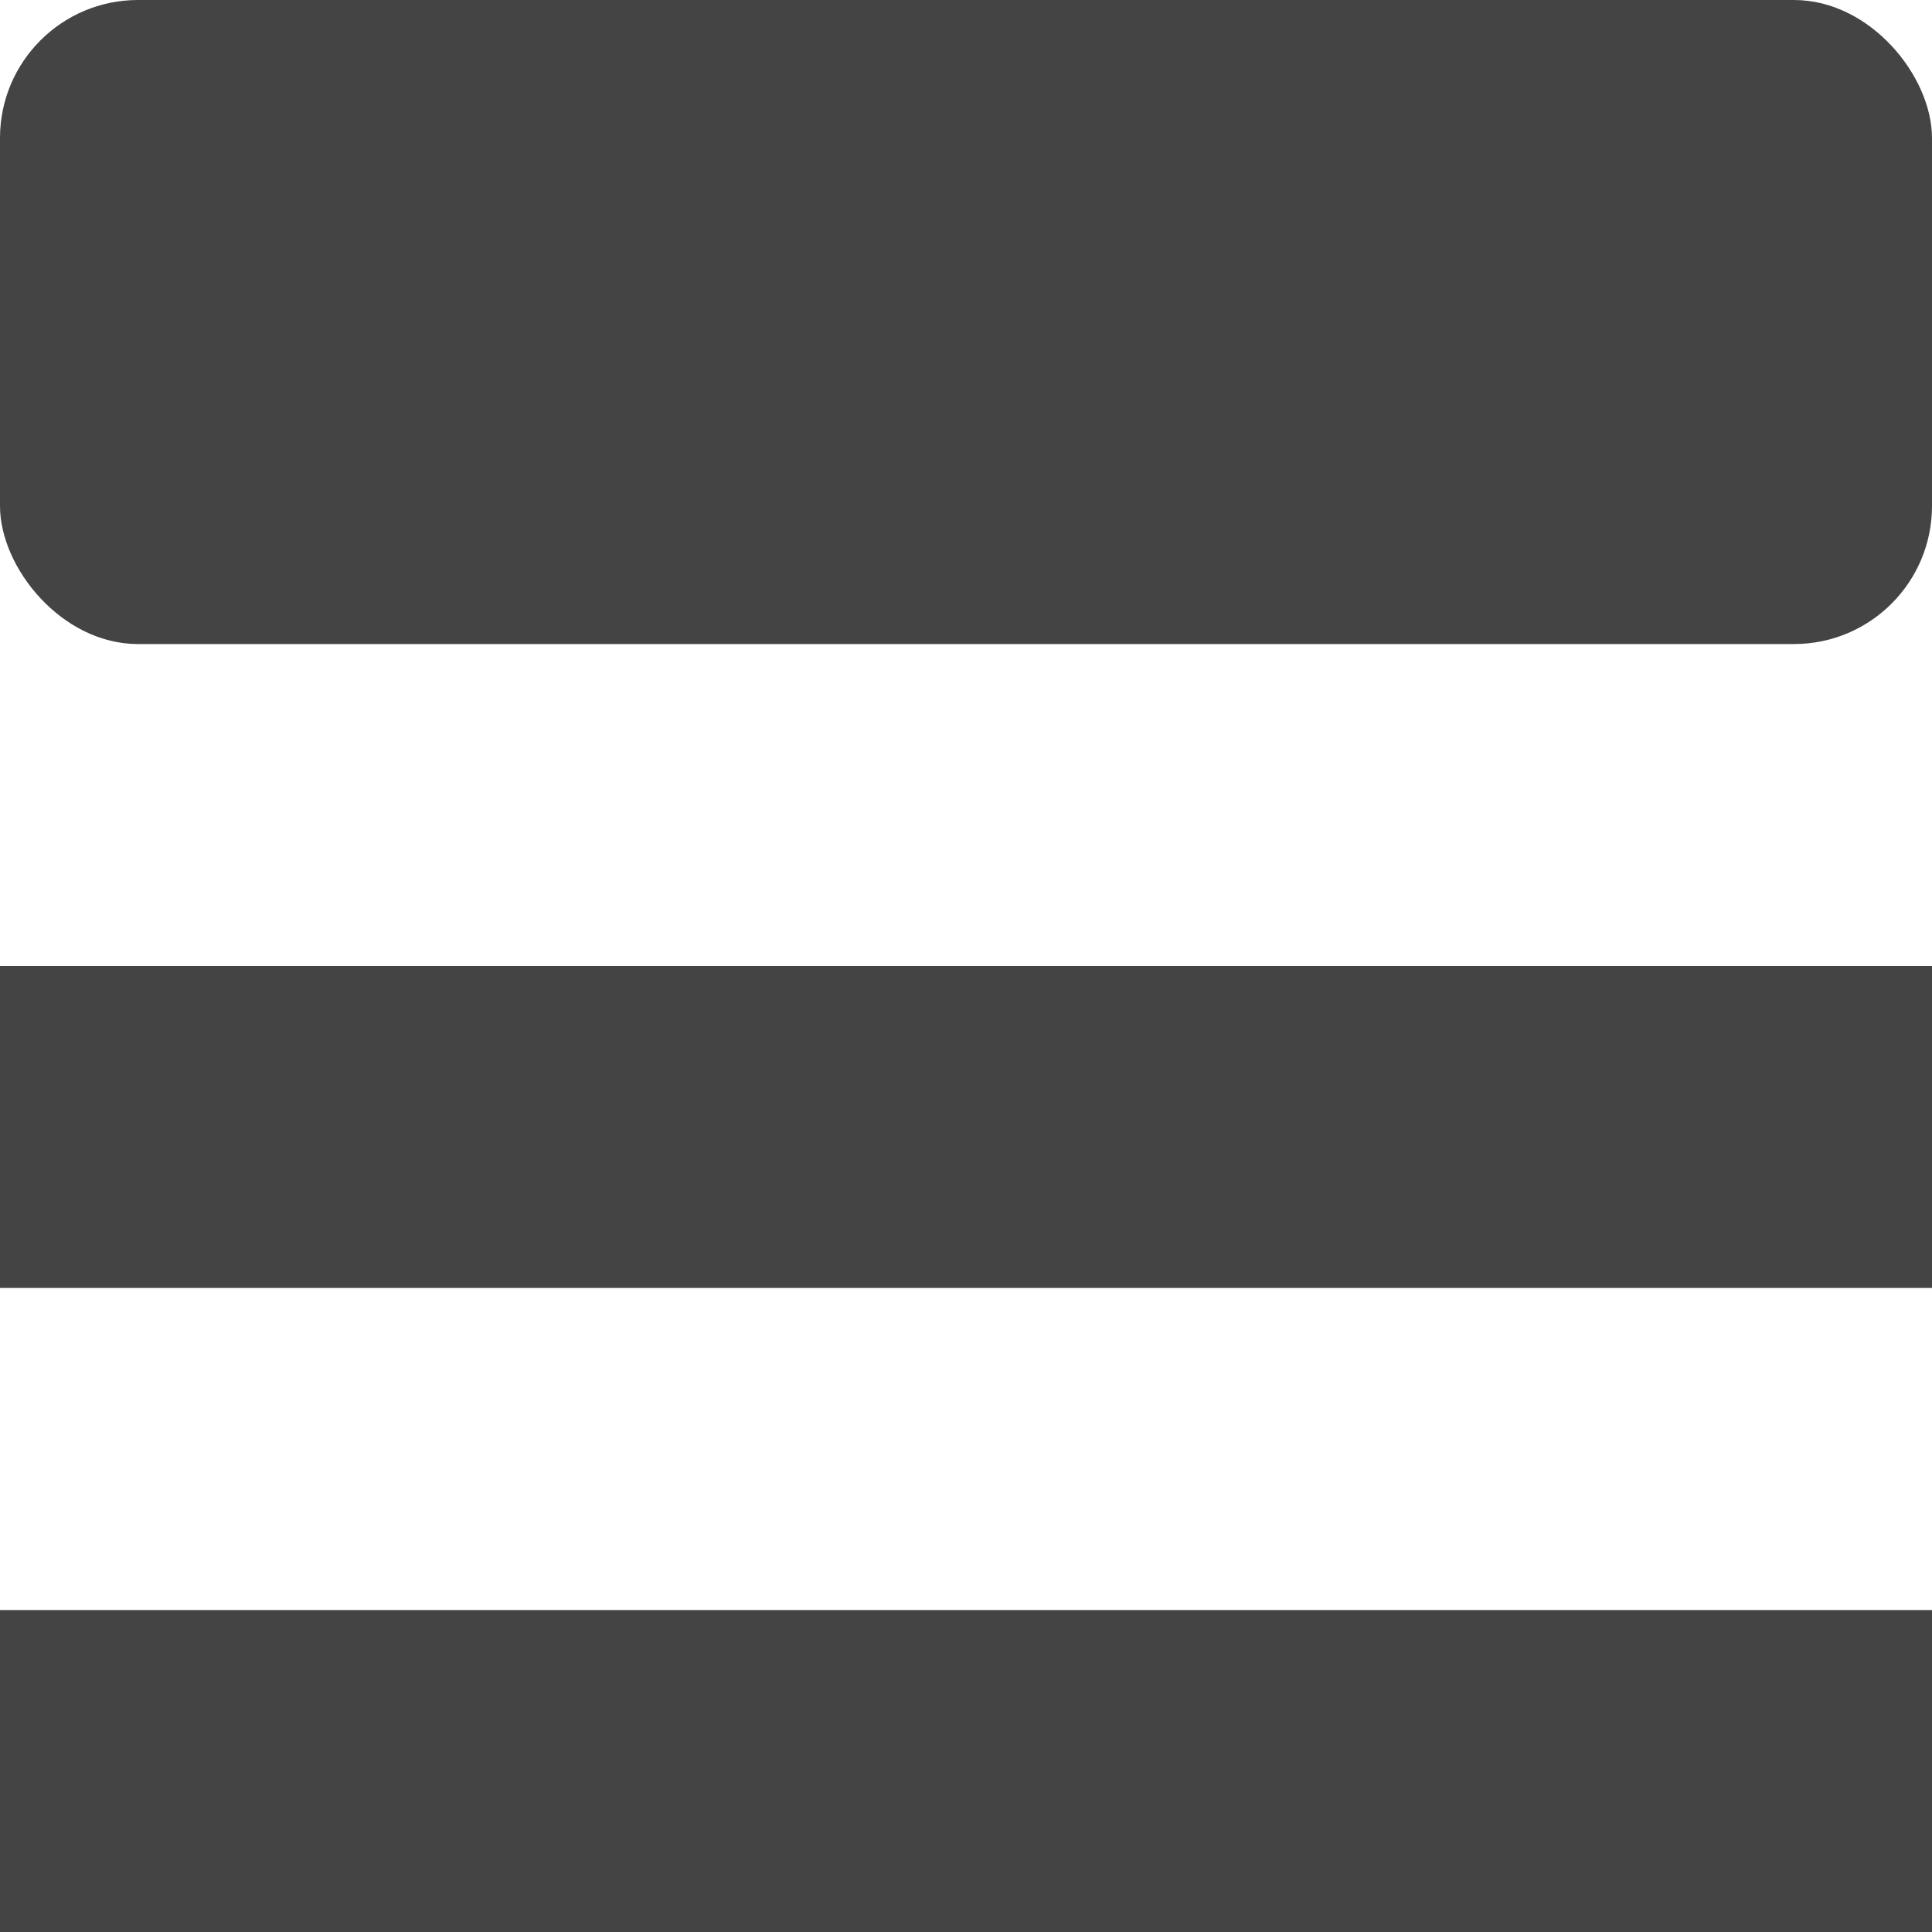<svg xmlns="http://www.w3.org/2000/svg" xmlns:xlink="http://www.w3.org/1999/xlink" width="14" height="14" version="1.1" viewBox="0 0 14 14"><title>playlist (1)</title><desc>Created with Sketch.</desc><g id="0318-errors-+-workflow-comments" fill="none" fill-rule="evenodd" stroke="none" stroke-width="1"><g id="Task_Page_notifications_3" fill="#444" transform="translate(-806, -230)"><g id="playlist-(1)" transform="translate(806, 230)"><rect id="Rectangle" width="14" height="4.667" x="0" y="0" rx="1"/><rect id="Rectangle" width="14" height="2.333" x="0" y="7"/><rect id="Rectangle" width="14" height="2.333" x="0" y="11.667"/></g></g></g></svg>